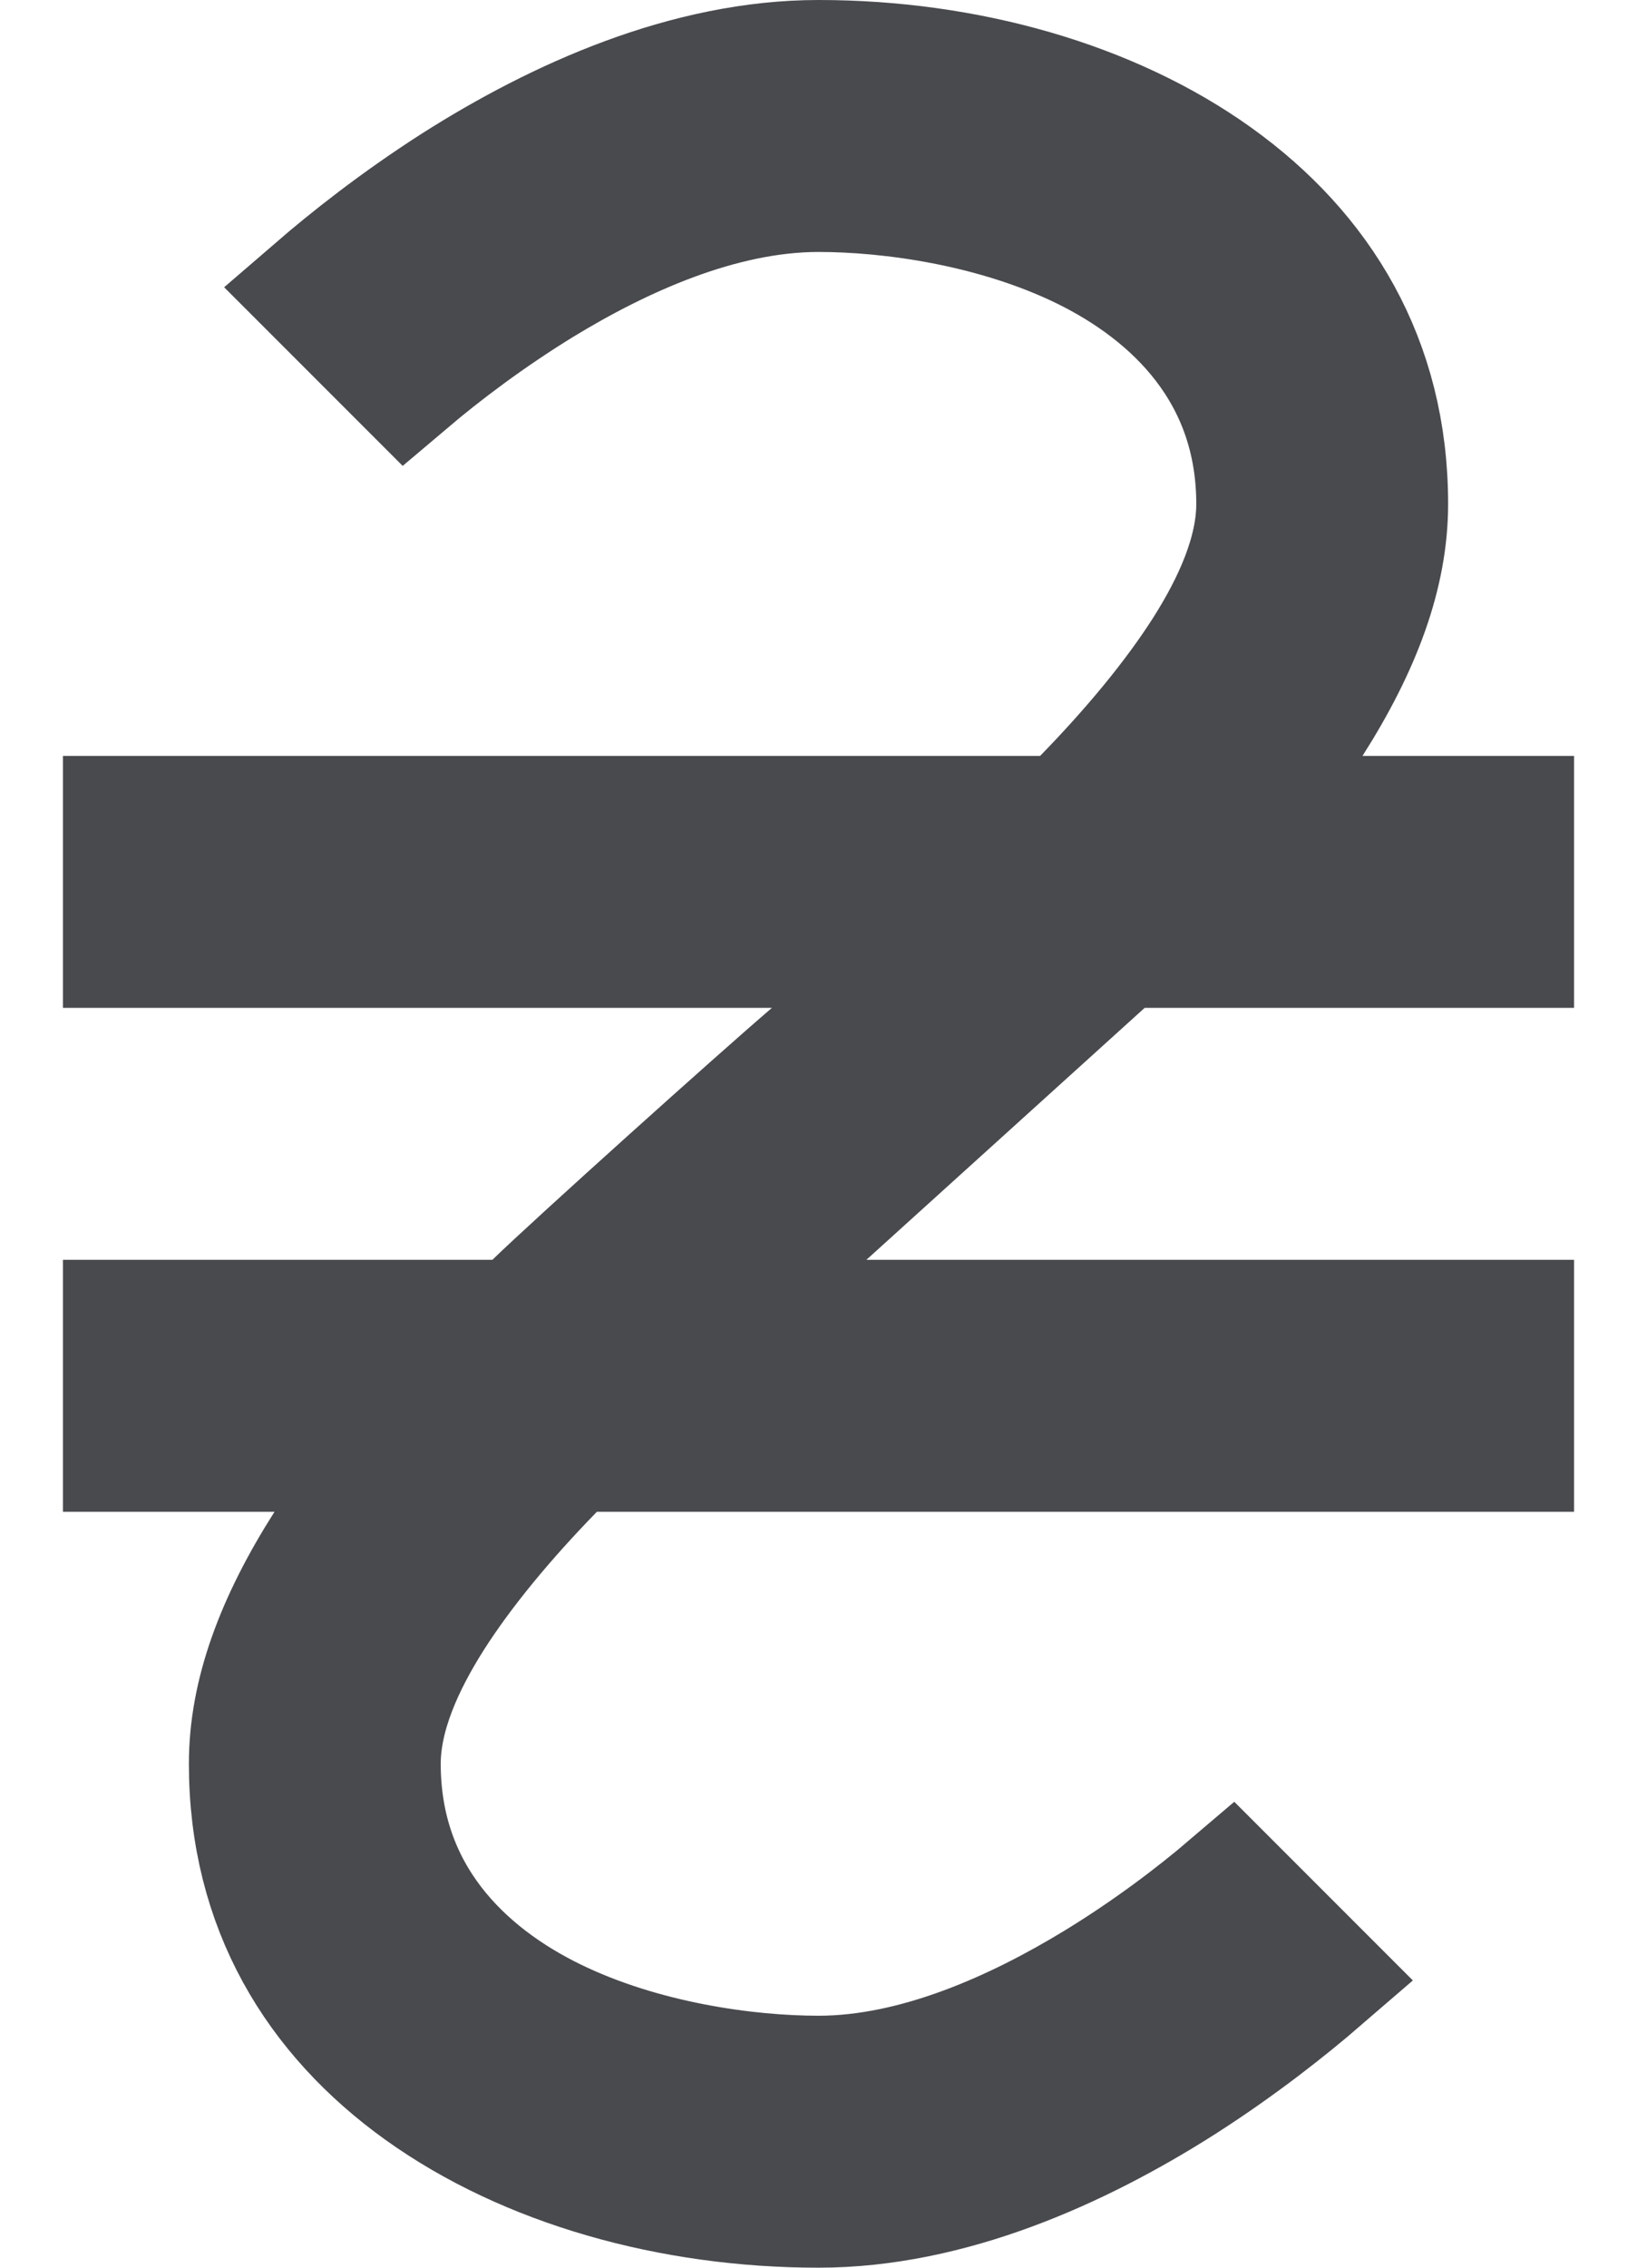 <svg width="13" height="18" viewBox="0 0 13 18" fill="none" xmlns="http://www.w3.org/2000/svg">
<path d="M9.09 7.5H8.897L8.755 7.629L6.545 9.629L5.582 10.5H6.88H12V11.5H4.74H4.529L4.382 11.651C3.997 12.046 3.662 12.449 3.42 12.829C3.188 13.195 3 13.605 3 14C3 15.05 3.671 15.691 4.391 16.042C5.099 16.387 5.93 16.5 6.5 16.5C7.284 16.5 8.086 16.134 8.713 15.752C9.126 15.5 9.495 15.221 9.775 14.982L10.486 15.693C10.223 15.92 9.841 16.224 9.378 16.52C8.558 17.041 7.537 17.5 6.5 17.5C5.333 17.5 4.19 17.179 3.354 16.58C2.53 15.99 2 15.134 2 14C2 13.45 2.21 12.884 2.602 12.268L3.091 11.5H2.18H1V10.5H3.91H4.113L4.258 10.359C4.588 10.039 6.039 8.736 6.455 8.38L7.482 7.5H6.13H1V6.5H8.26H8.471L8.618 6.349C9.003 5.954 9.338 5.551 9.58 5.171C9.812 4.805 10 4.395 10 4C10 2.95 9.329 2.31 8.609 1.958C7.901 1.613 7.07 1.5 6.5 1.5C5.715 1.5 4.916 1.866 4.29 2.248C3.876 2.502 3.507 2.781 3.226 3.019L2.514 2.307C2.777 2.08 3.159 1.776 3.622 1.48C4.442 0.959 5.463 0.5 6.5 0.5C7.667 0.5 8.81 0.821 9.646 1.42C10.47 2.01 11 2.866 11 4C11 4.55 10.79 5.116 10.398 5.732L9.909 6.5H10.82H12V7.5H9.09Z" fill="#494A4E" stroke="#494A4E"/>
</svg>
